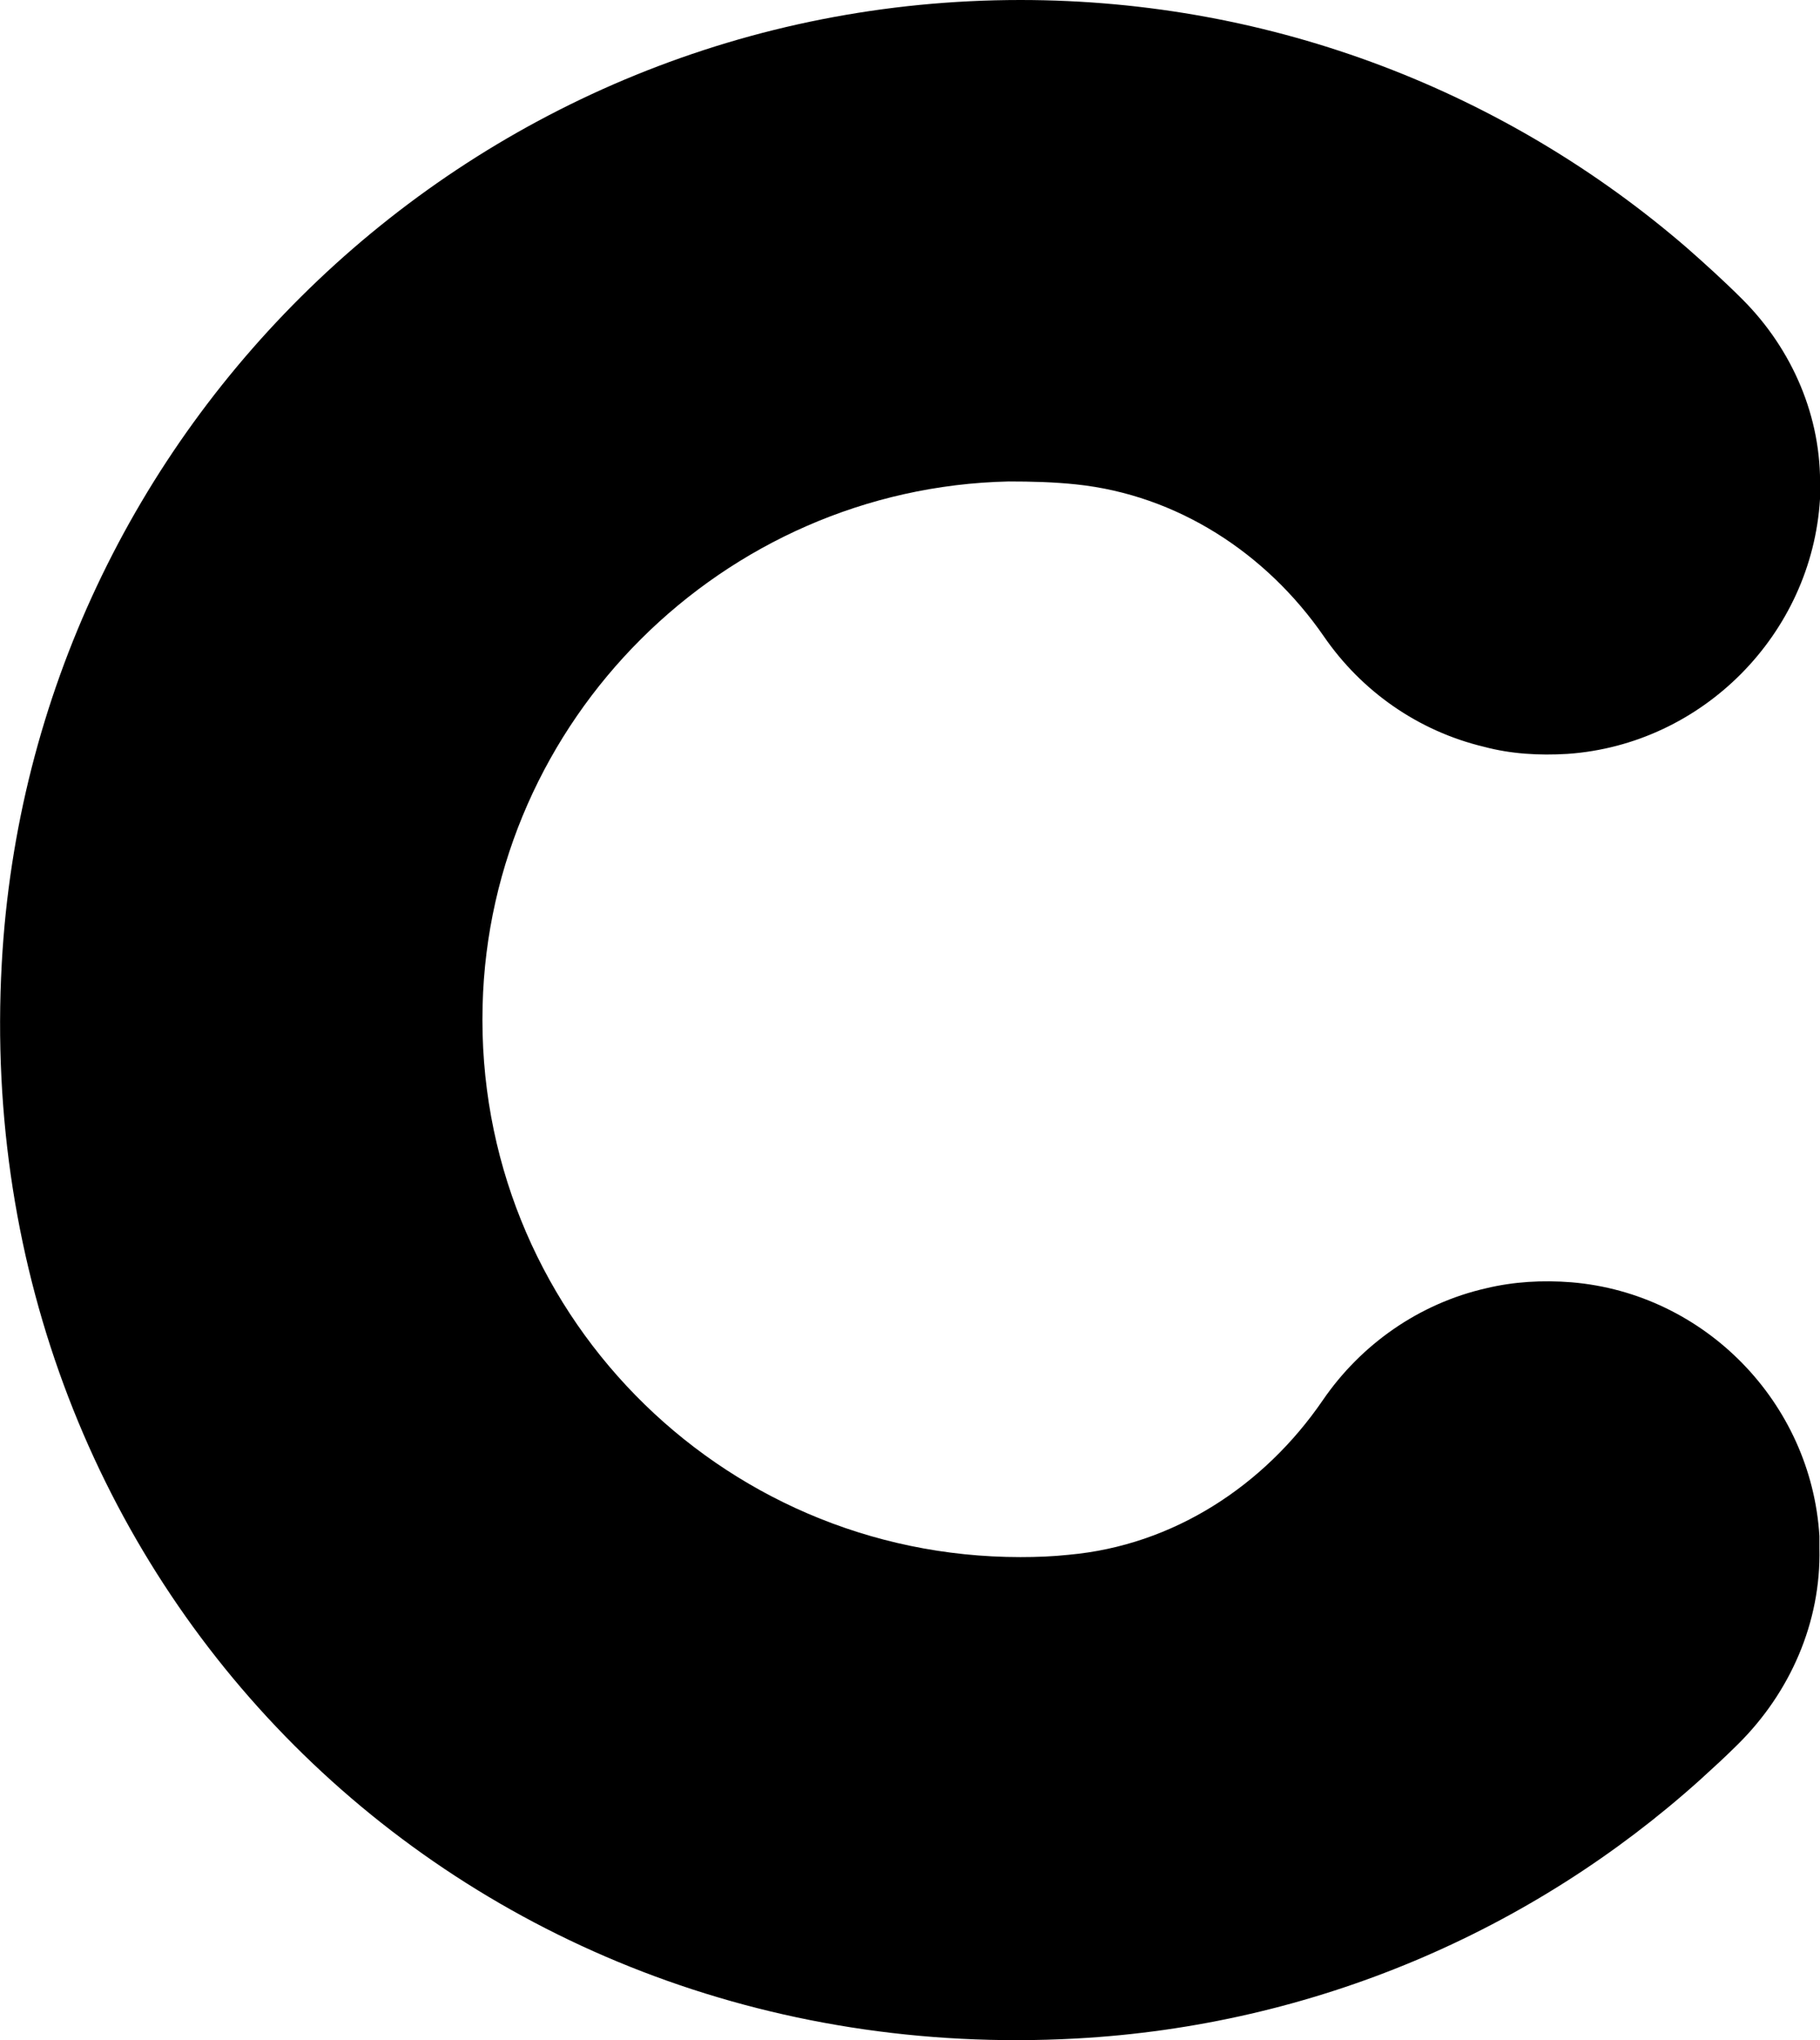 <?xml version="1.0" encoding="UTF-8"?>
<svg id="Layer_2" data-name="Layer 2" xmlns="http://www.w3.org/2000/svg" viewBox="0 0 31 34.75">
  <g id="Layer_1-2" data-name="Layer 1">
    <path d="M30.99,26.17c0,.07,0,.13,0,.2.03,1.26-.5,2.46-1.39,3.34-.21.21-.43.41-.65.61-2.85,2.56-6.56,4.18-10.63,4.4C7.8,35.29-.55,26.94.03,16.41.53,7.26,8.11,0,17.38,0c4.34,0,8.3,1.59,11.34,4.21.33.29.65.58.96.89.85.85,1.35,2.01,1.32,3.21,0,.06,0,.13,0,.19-.14,2.3-2,4.18-4.3,4.34-.49.03-.97,0-1.42-.12-1.13-.27-2.09-.95-2.73-1.88-.98-1.42-2.5-2.41-4.22-2.59-.38-.04-.76-.05-1.15-.05-4.87.11-8.84,4.07-8.96,8.93-.13,5.17,4.02,9.39,9.16,9.39.28,0,.55-.01.83-.04,1.77-.16,3.32-1.17,4.32-2.63.65-.95,1.64-1.65,2.79-1.91h0c.46-.11.95-.14,1.45-.1,2.27.19,4.08,2.05,4.22,4.32Z"/>
  </g>
</svg>